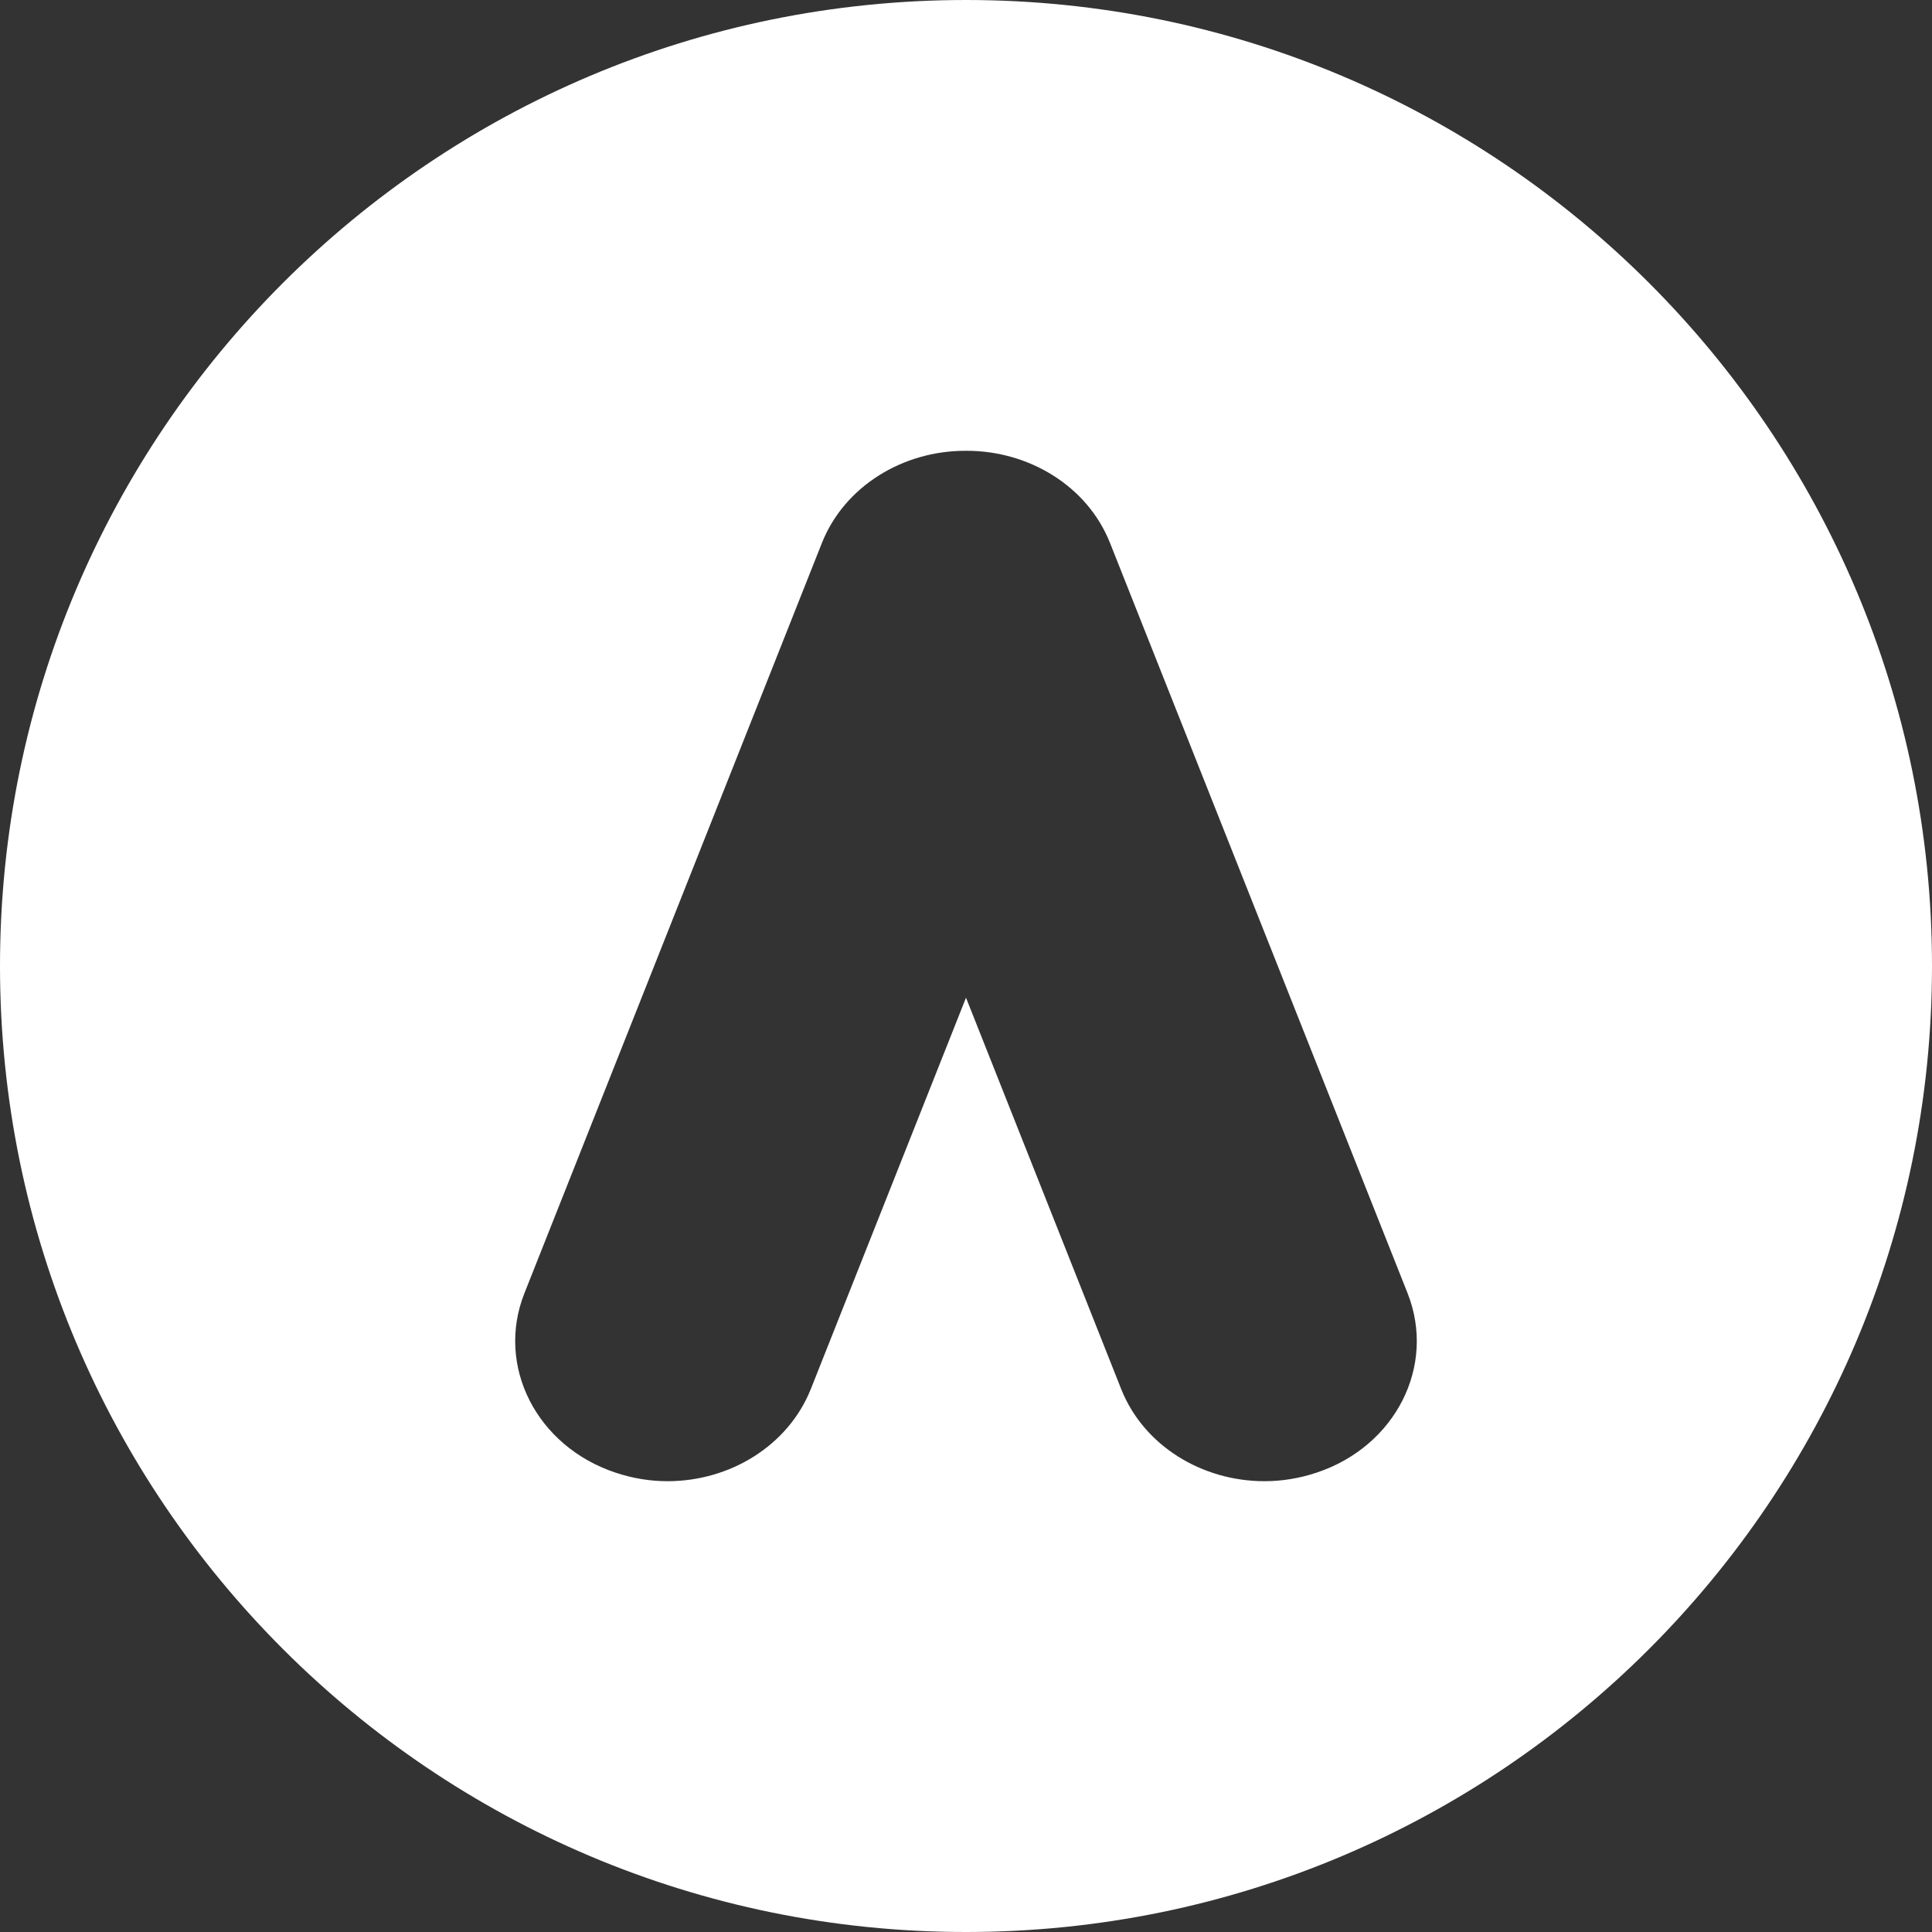 <svg width="30" height="30" viewBox="0 0 30 30" fill="none" xmlns="http://www.w3.org/2000/svg">
<rect x="0" y="0" width="30" height="30" fill="#333333" stroke="none"/>
<path fill-rule="evenodd" clip-rule="evenodd" d="M0 15C0 6.716 6.716 0 15 0C23.284 0 30 6.716 30 15C30 23.284 23.284 30 15 30C6.716 30 0 23.284 0 15ZM14.987 7H15.012C15.981 7 16.886 7.55 17.236 8.43L21.858 20.084C22.302 21.211 21.671 22.459 20.444 22.867C20.176 22.957 19.902 23 19.634 23C18.665 23 17.76 22.45 17.41 21.57L15 15.492L12.59 21.57C12.236 22.453 11.331 23 10.366 23C10.098 23 9.827 22.957 9.558 22.867C8.331 22.459 7.697 21.211 8.142 20.084L12.763 8.43C13.114 7.55 14.019 7 14.987 7Z" fill="white"/>
</svg>
